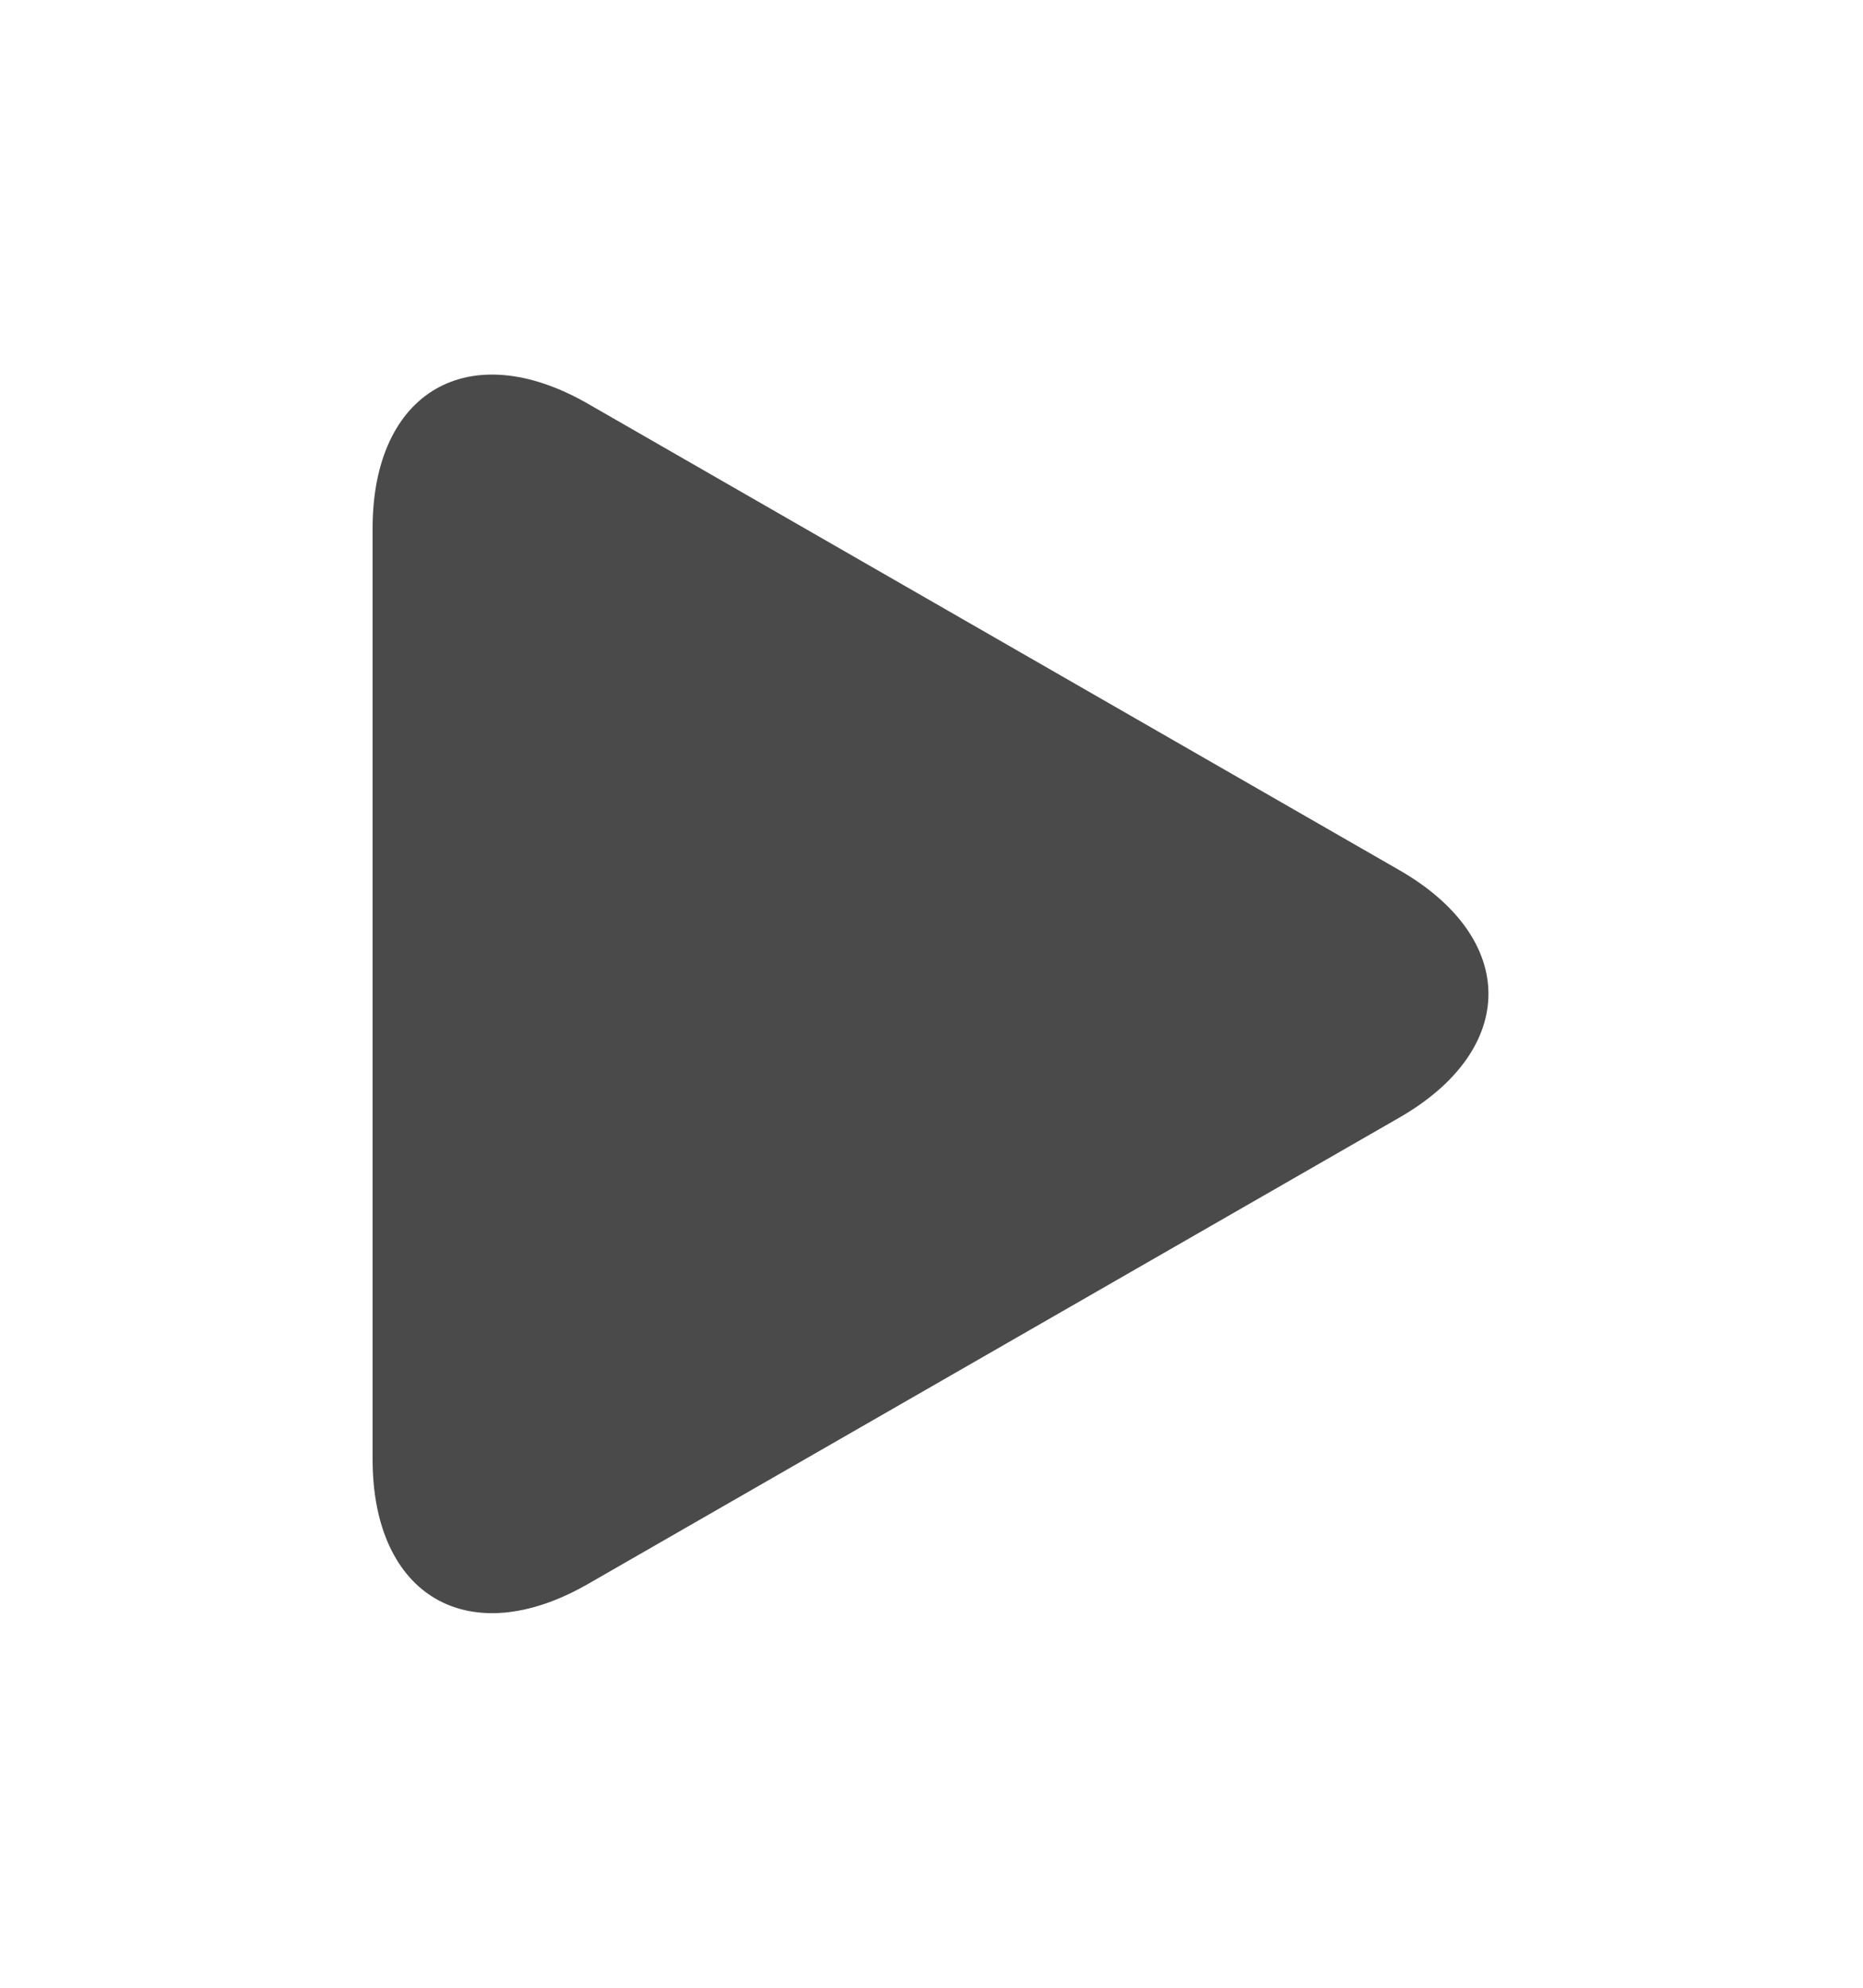 <svg width="240" height="256" viewBox="0 0 240 256" xmlns="http://www.w3.org/2000/svg"><title>play</title><path d="M48 68.06C48 50.387 60.422 43.196 75.744 52l104.512 60.057c15.322 8.805 15.322 23.08 0 31.886L75.744 204C60.422 212.805 48 205.61 48 187.938V68.06z" fill="#4A4A4A" fill-rule="evenodd"/></svg>